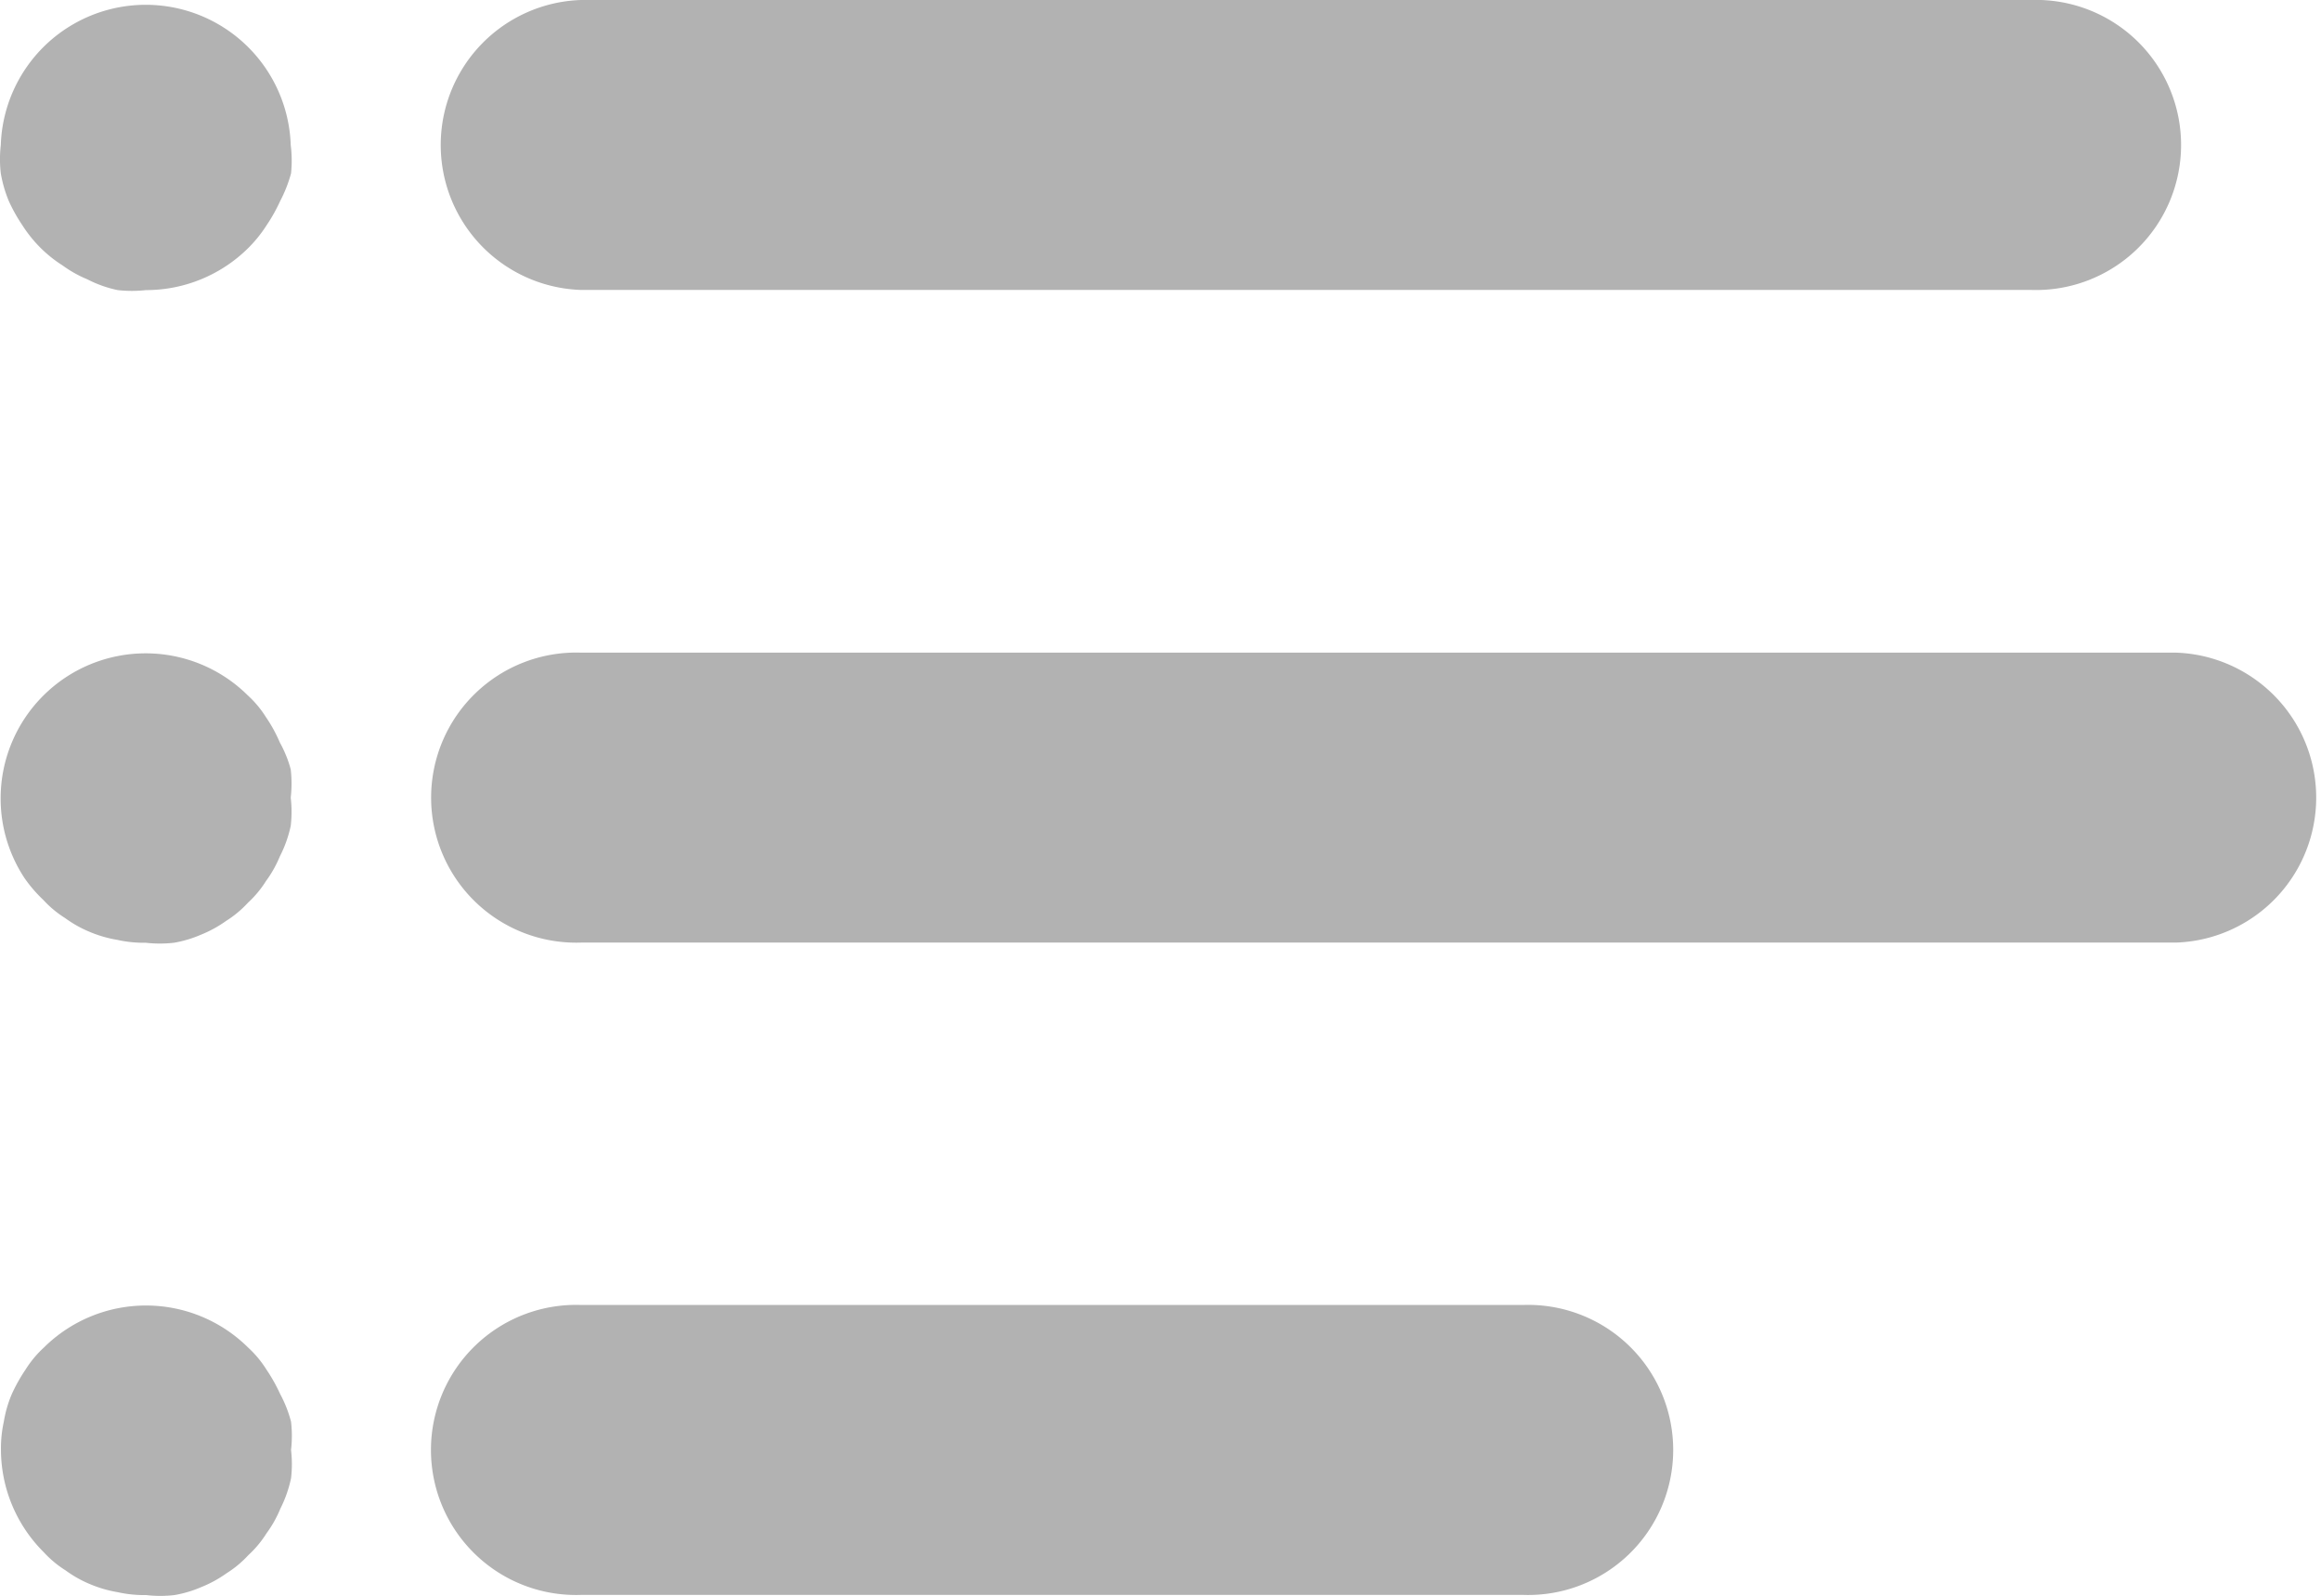 <svg xmlns="http://www.w3.org/2000/svg" width="14.578" height="10.023" viewBox="0 0 14.578 10.023"><defs><style>.a{fill:#b2b2b2;}</style></defs><g transform="translate(-1842.801 -86.078)"><g transform="translate(1845.539 86.078)"><g transform="translate(0 0)"><path class="a" d="M106.2,80H97.091a.911.911,0,0,0,0,1.821H106.2a.911.911,0,1,0,0-1.821Z" transform="translate(-96.18 -80)"/></g></g><g transform="translate(1842.801 86.082)"><g transform="translate(0 0)"><path class="a" d="M1.827,81.042a.911.911,0,0,0-1.821,0,.775.775,0,0,0,0,.178.821.821,0,0,0,.05.173,1.057,1.057,0,0,0,.087.155.833.833,0,0,0,.114.141.806.806,0,0,0,.137.109.742.742,0,0,0,.155.087.752.752,0,0,0,.191.068.8.8,0,0,0,.178,0,.911.911,0,0,0,.642-.264.833.833,0,0,0,.114-.141,1.057,1.057,0,0,0,.087-.155.846.846,0,0,0,.068-.173A.775.775,0,0,0,1.827,81.042Z" transform="translate(-0.001 -80.135)"/></g></g><g transform="translate(1842.807 90.181)"><g transform="translate(0 0)"><path class="a" d="M2,225.042a.778.778,0,0,0,0-.178.738.738,0,0,0-.068-.168.911.911,0,0,0-.087-.159.656.656,0,0,0-.114-.137.911.911,0,0,0-1.553.642.908.908,0,0,0,.15.505.875.875,0,0,0,.118.137.665.665,0,0,0,.137.114.739.739,0,0,0,.155.087.775.775,0,0,0,.173.05.756.756,0,0,0,.178.018.777.777,0,0,0,.178,0,.739.739,0,0,0,.168-.05.76.76,0,0,0,.159-.087.665.665,0,0,0,.137-.114.665.665,0,0,0,.114-.137.732.732,0,0,0,.087-.155A.771.771,0,0,0,2,225.219.753.753,0,0,0,2,225.042Z" transform="translate(-0.18 -224.135)"/></g></g><g transform="translate(1845.539 90.177)"><g transform="translate(0 0)"><path class="a" d="M107.109,224H97.091a.911.911,0,1,0,0,1.821h10.018a.911.911,0,0,0,0-1.821Z" transform="translate(-96.18 -224)"/></g></g><g transform="translate(1842.807 94.278)"><g transform="translate(0 0)"><path class="a" d="M2,369.042a.782.782,0,0,0,0-.178.776.776,0,0,0-.068-.173,1.058,1.058,0,0,0-.087-.155.664.664,0,0,0-.114-.137.911.911,0,0,0-1.284,0,.665.665,0,0,0-.114.137,1.058,1.058,0,0,0-.087.155.747.747,0,0,0-.05.173.783.783,0,0,0-.018.178.911.911,0,0,0,.269.642.665.665,0,0,0,.137.114.739.739,0,0,0,.155.087.773.773,0,0,0,.173.05.755.755,0,0,0,.178.018.775.775,0,0,0,.178,0,.738.738,0,0,0,.168-.05.76.76,0,0,0,.159-.087.665.665,0,0,0,.137-.114.664.664,0,0,0,.114-.137.729.729,0,0,0,.087-.155A.773.773,0,0,0,2,369.219.753.753,0,0,0,2,369.042Z" transform="translate(-0.178 -368.135)"/></g></g><g transform="translate(1845.539 94.274)"><g transform="translate(0 0)"><path class="a" d="M103.01,368h-5.92a.911.911,0,1,0,0,1.821h5.92a.911.911,0,1,0,0-1.821Z" transform="translate(-96.18 -368)"/></g></g></g></svg>